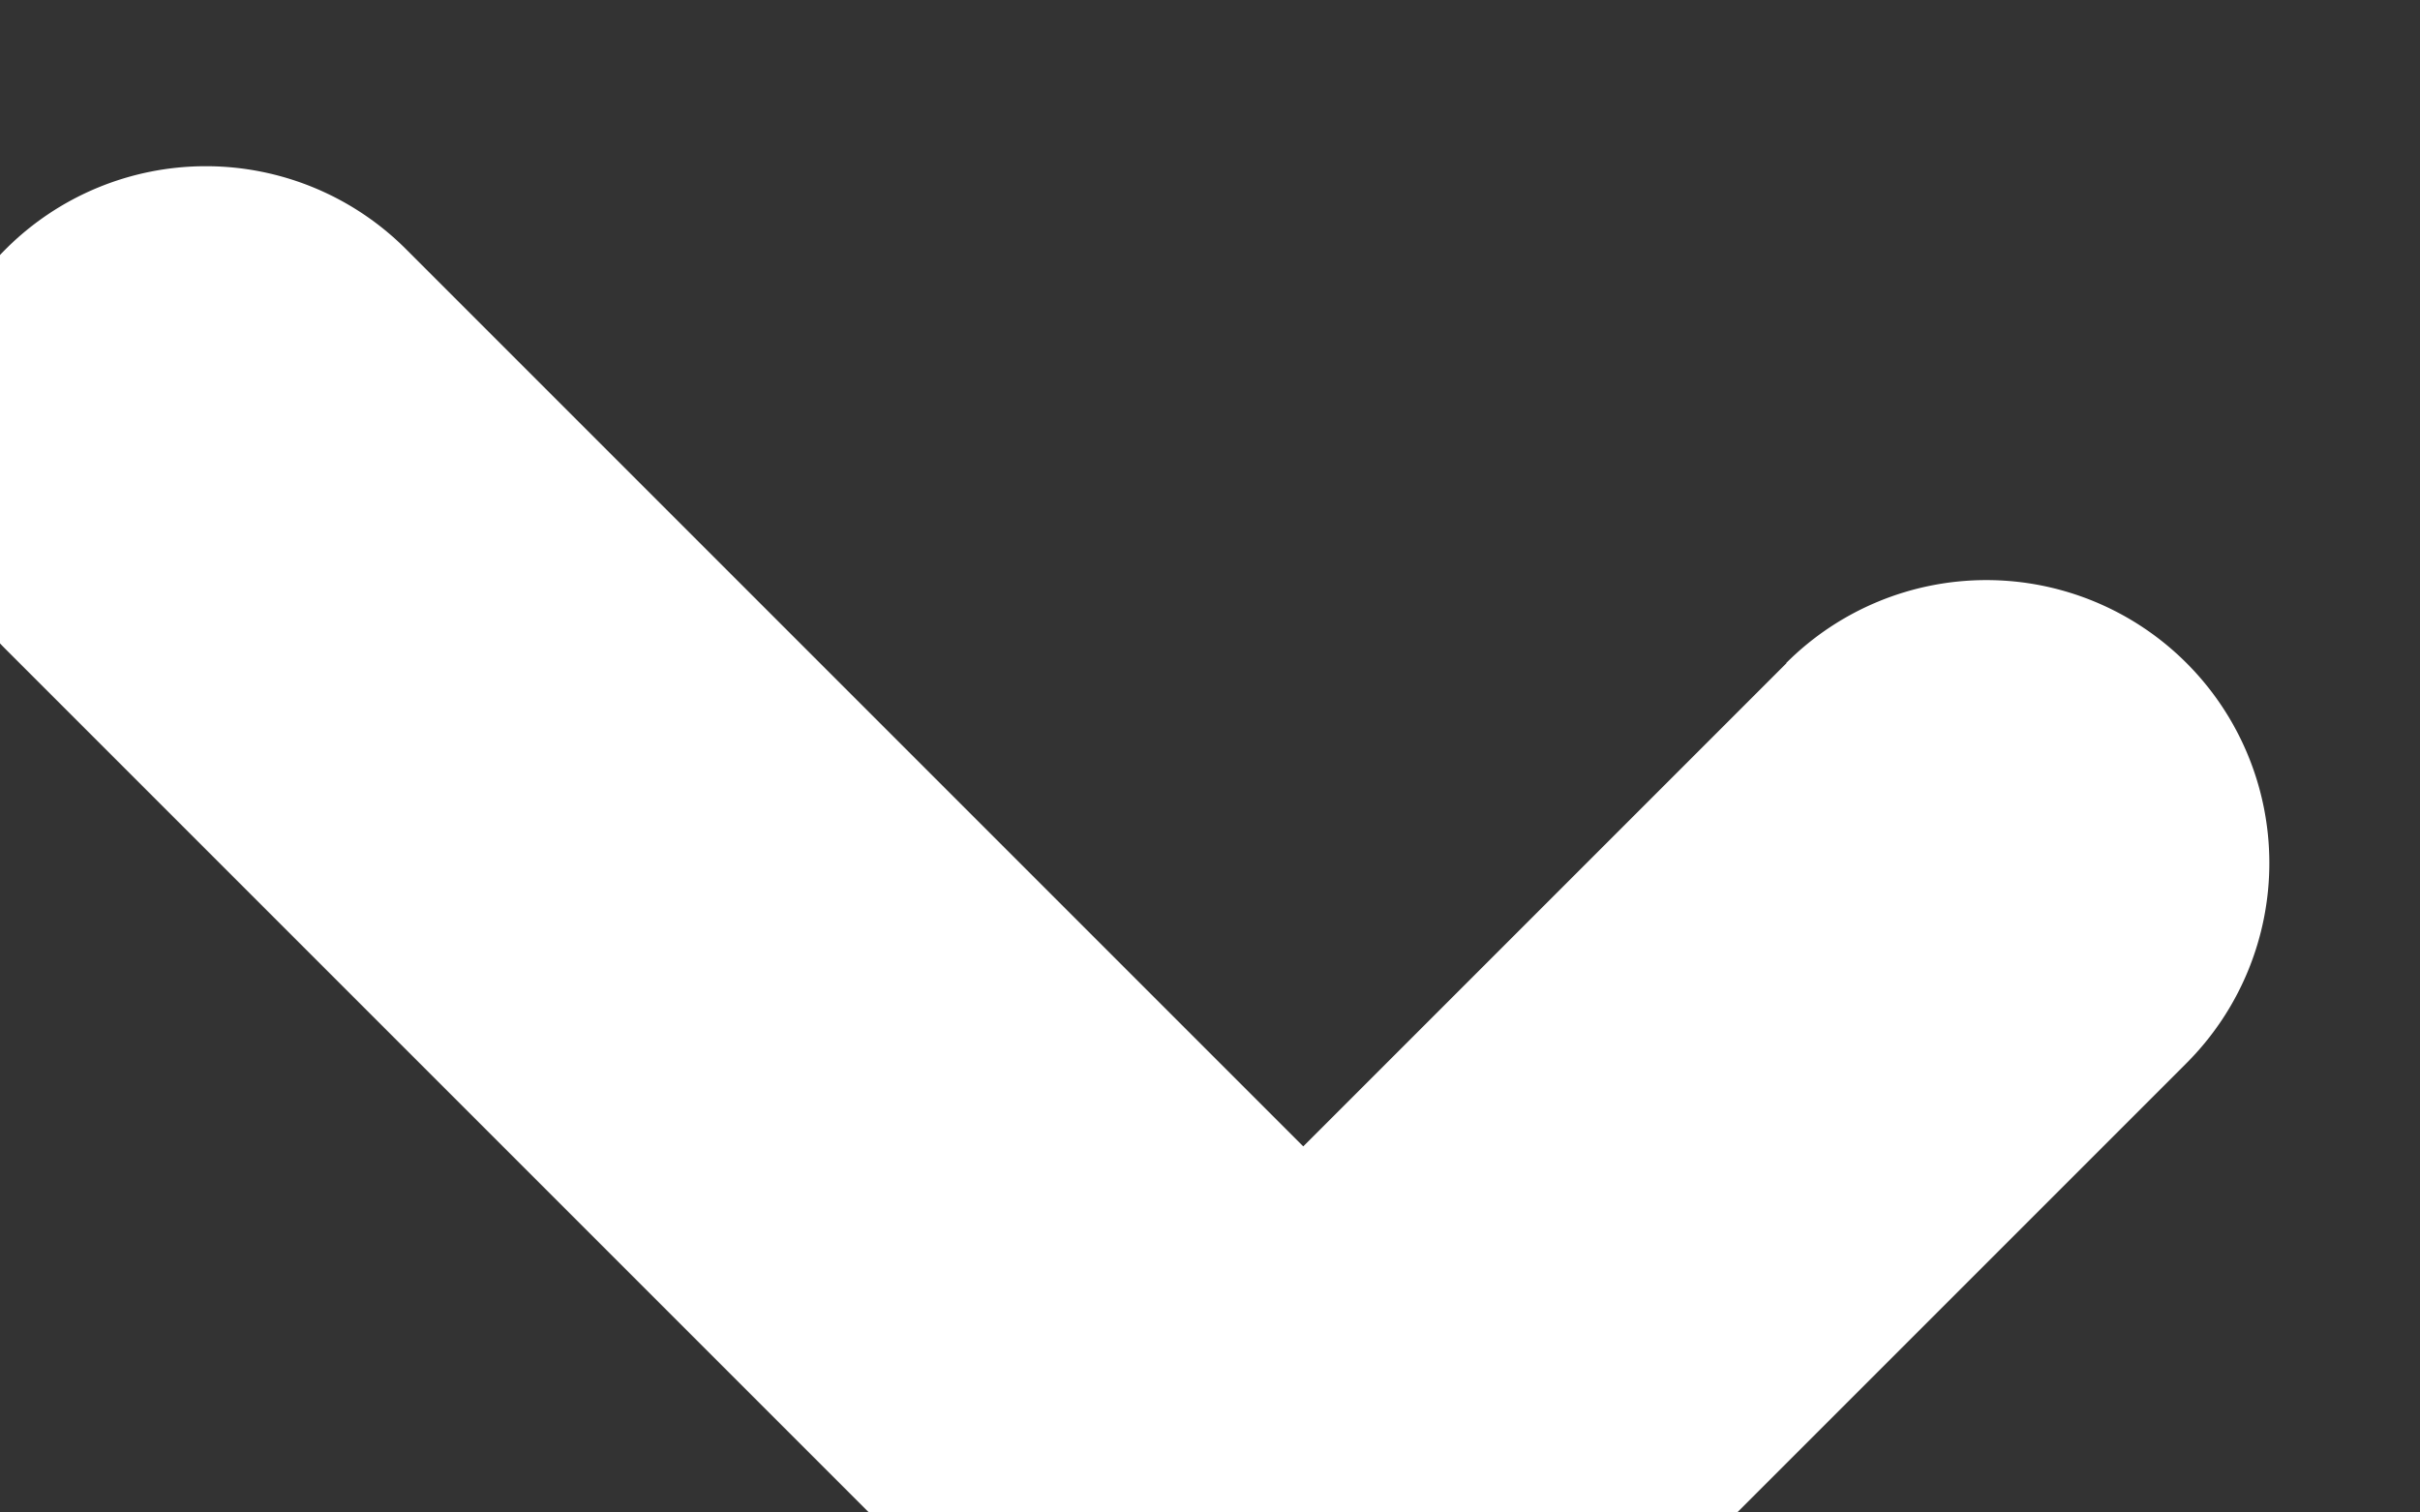 <svg xmlns="http://www.w3.org/2000/svg" width="8" height="5" viewBox="0 0 8 5">
  <rect x="0" y="0" width="8" height="5" fill="#333333" stroke="none"/>
  <path
    fill="#FFFFFF"
    fill-rule="nonzero"
    d="M5.129 0.935a.935.935 0 1 1 1.871 0v4.13a.935.935 0 0 1-1.871 0H.935a.935.935 0 0 1 0-1.871H5.13V.935Z"
    transform="rotate(-315 4 2.5)"
  />
</svg>
